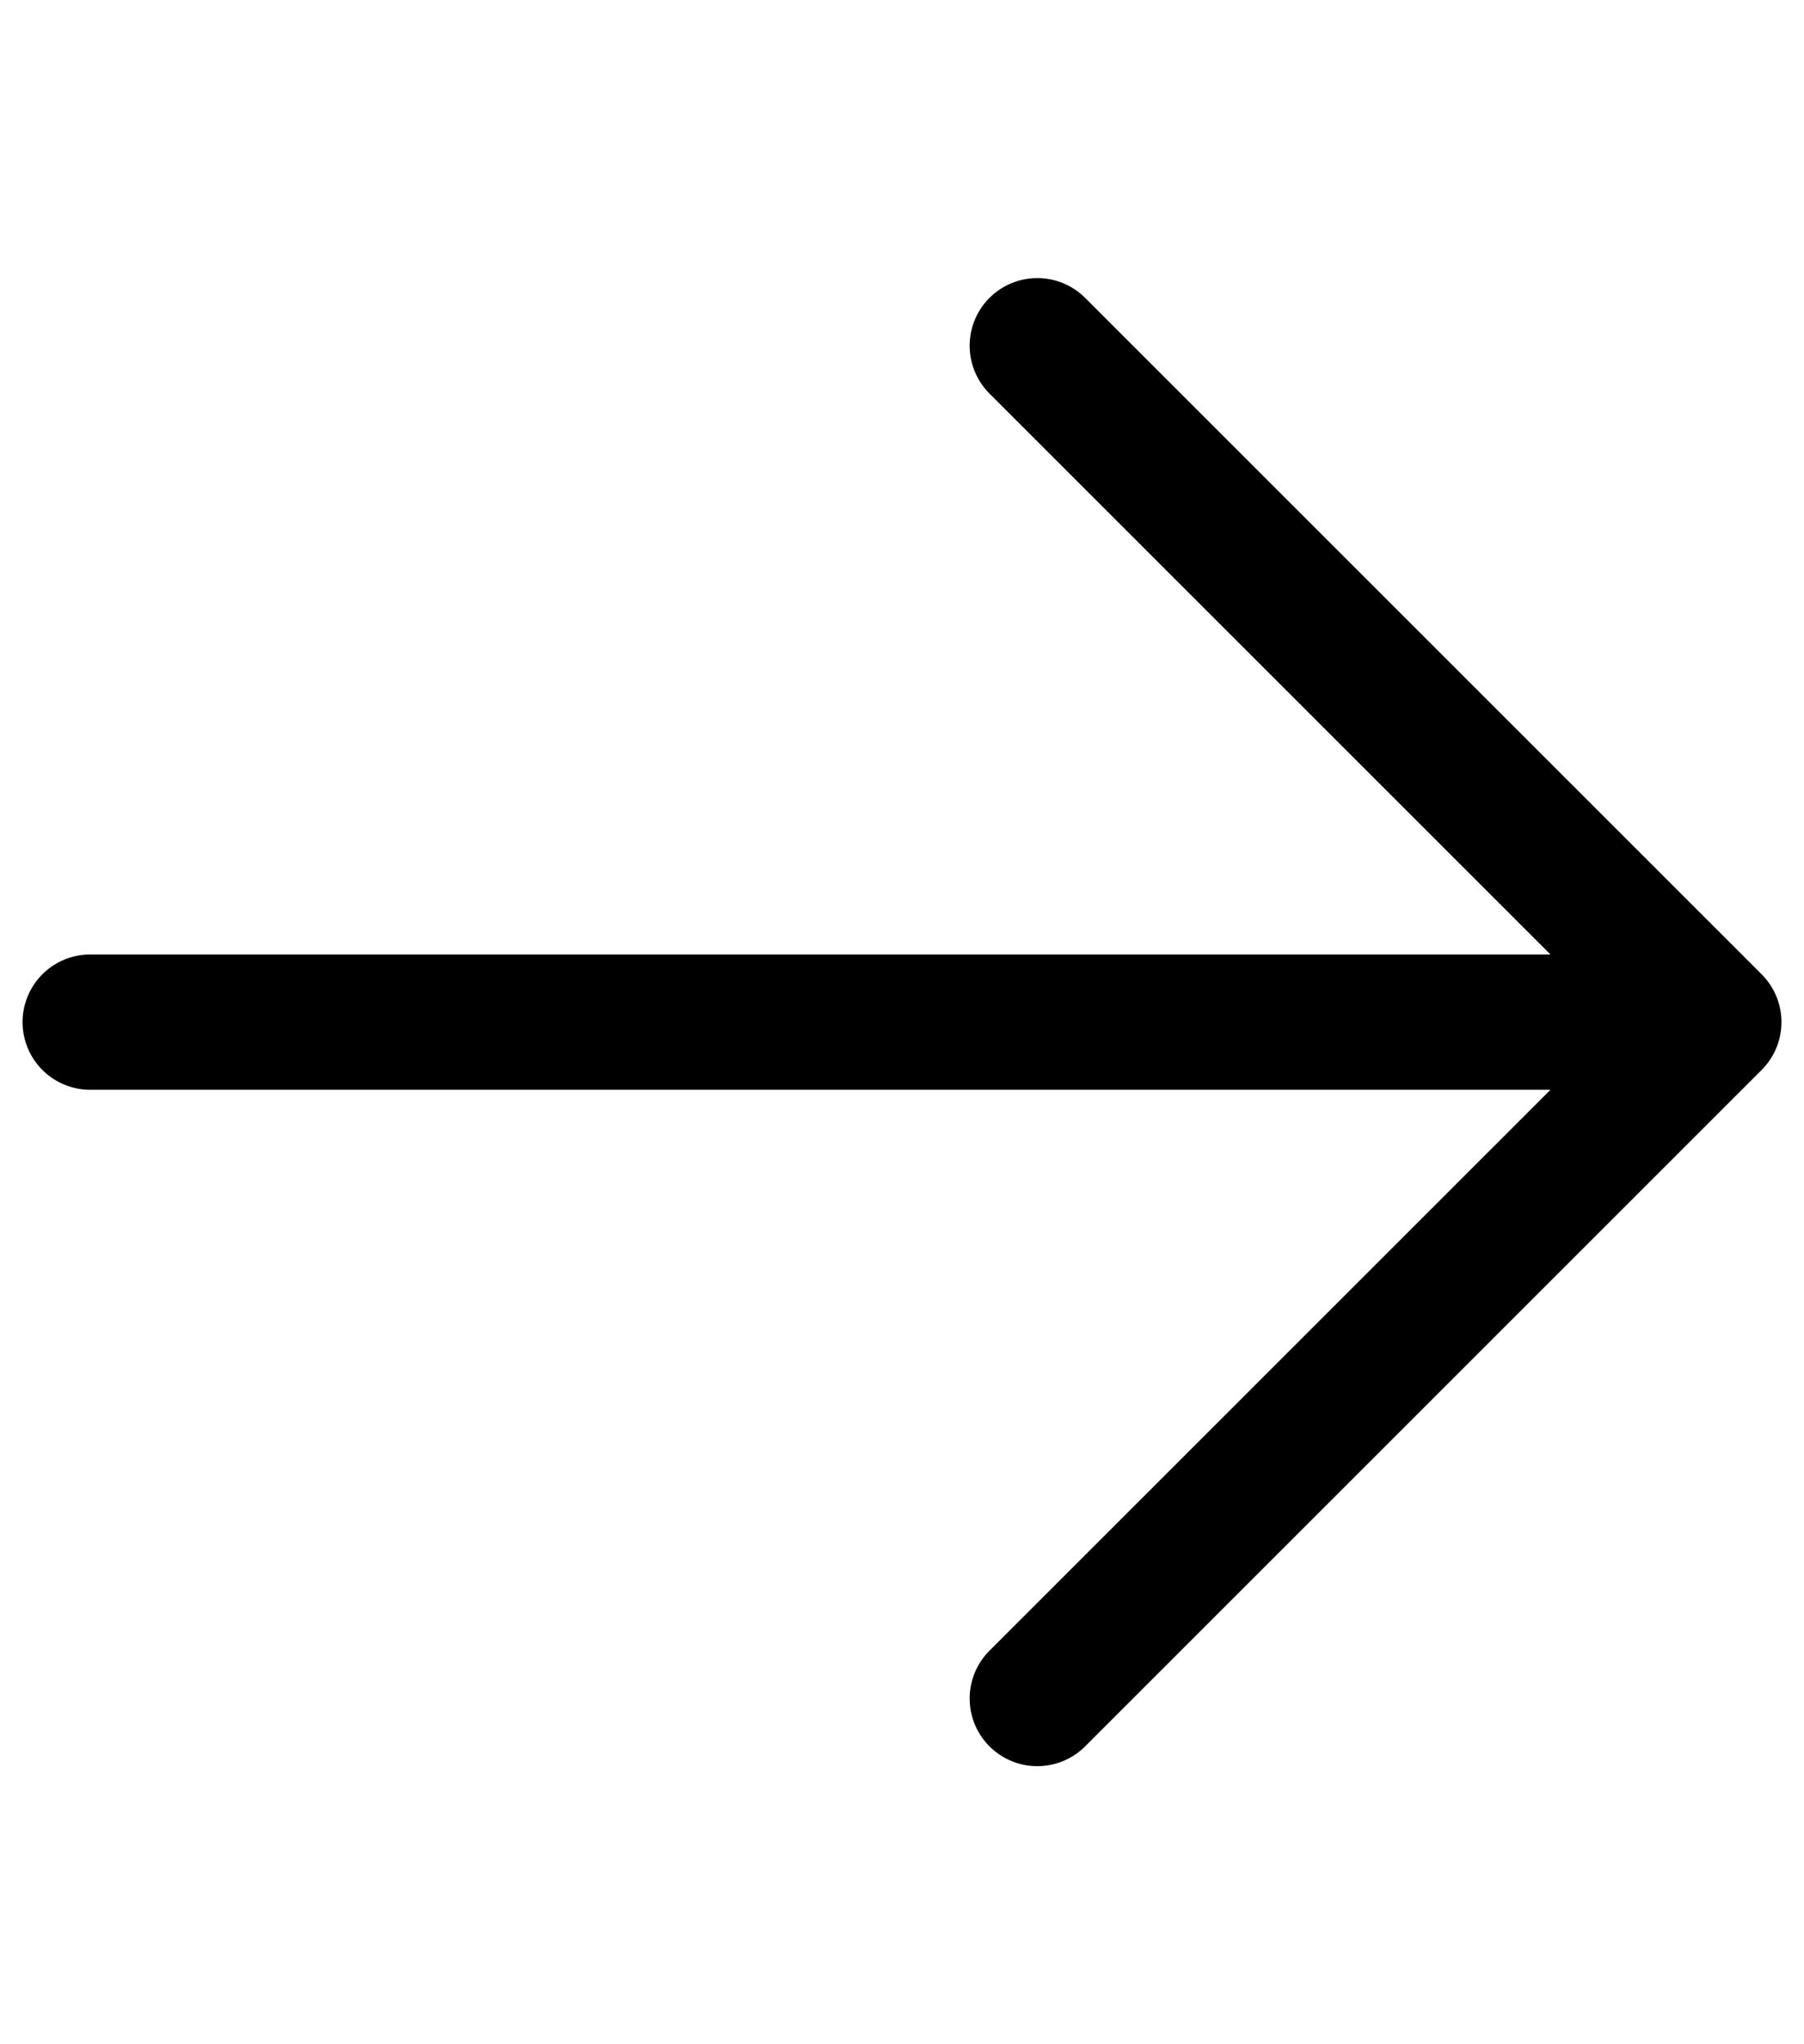 <svg width="15" height="17" viewBox="0 0 20 17" fill="none" xmlns="http://www.w3.org/2000/svg">
<path d="M11.5 1L19 8.5M19 8.5L11.5 16M19 8.5H1" stroke="black" stroke-width="1.5" stroke-linecap="round" stroke-linejoin="round"/>
</svg>

